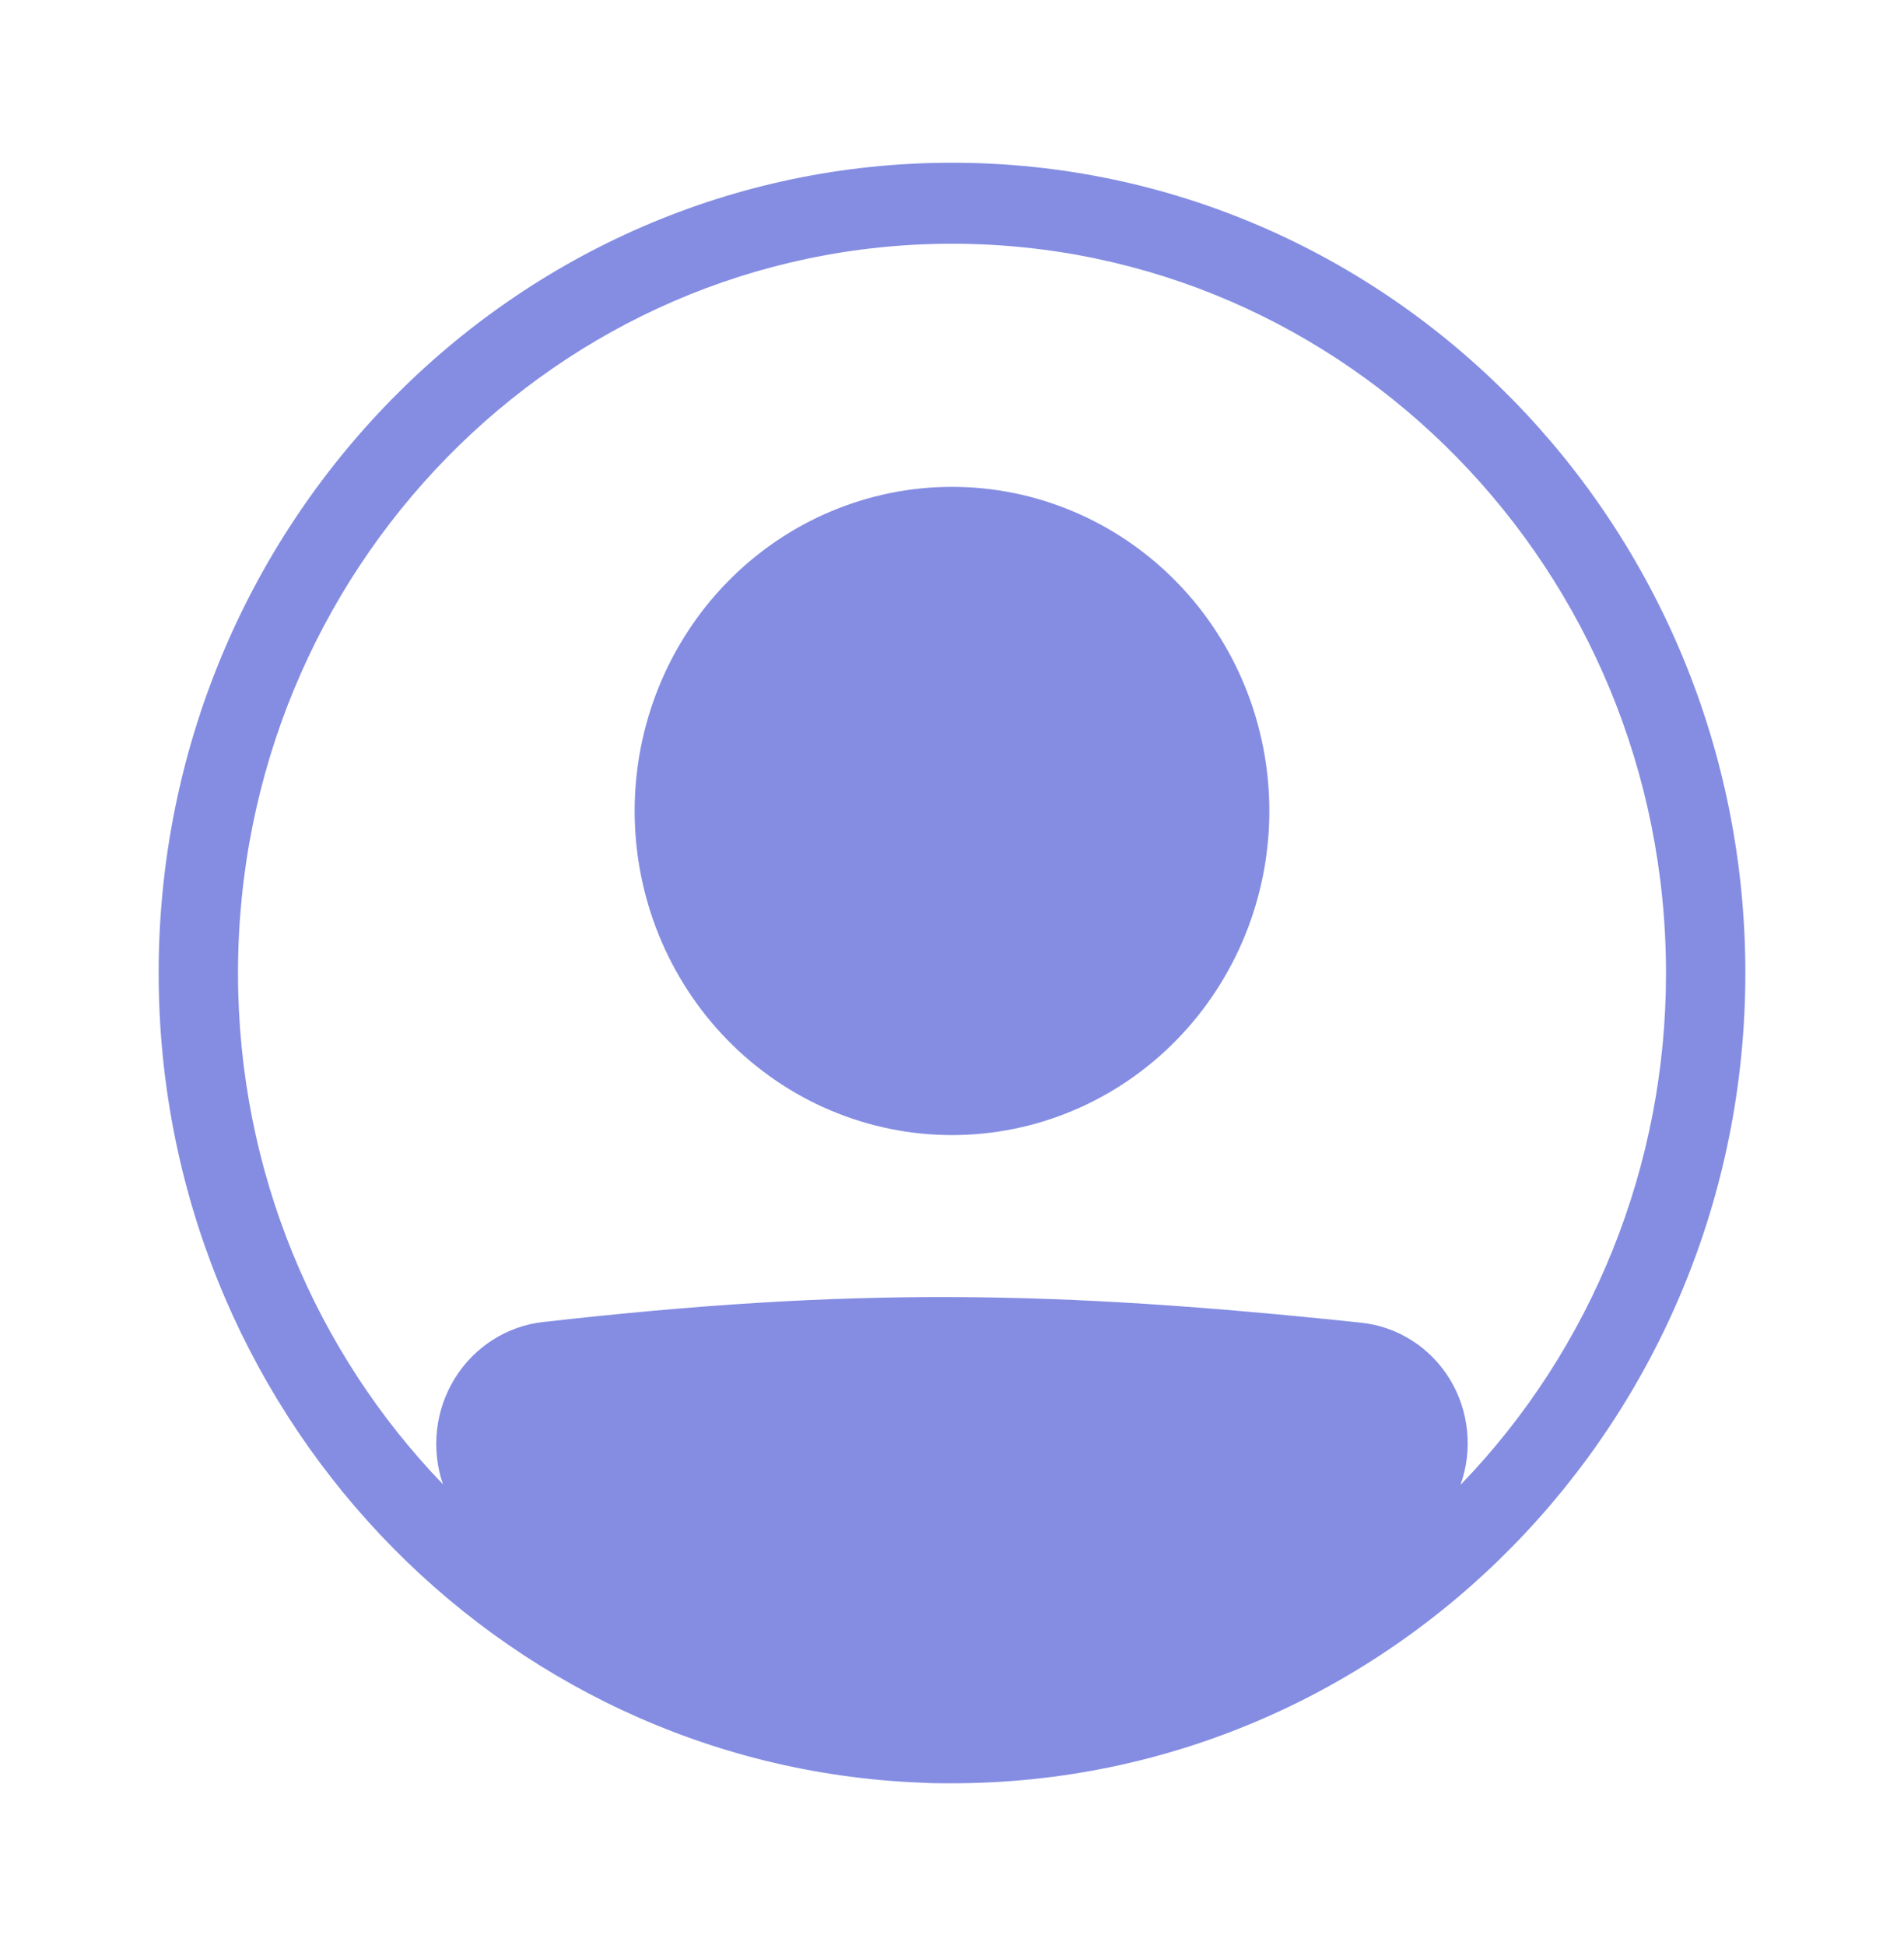 <svg width="46" height="47" viewBox="0 0 46 47" fill="none" xmlns="http://www.w3.org/2000/svg">
<path d="M30.667 19.594C30.667 21.671 29.859 23.663 28.421 25.131C26.983 26.6 25.033 27.425 23 27.425C20.967 27.425 19.017 26.6 17.579 25.131C16.141 23.663 15.333 21.671 15.333 19.594C15.333 17.517 16.141 15.525 17.579 14.056C19.017 12.588 20.967 11.763 23 11.763C25.033 11.763 26.983 12.588 28.421 14.056C29.859 15.525 30.667 17.517 30.667 19.594Z" fill="#303FCE" fill-opacity="0.59"/>
<path fill-rule="evenodd" clip-rule="evenodd" d="M22.218 43.07C11.995 42.651 3.833 34.053 3.833 23.509C3.833 12.696 12.414 3.932 23 3.932C33.586 3.932 42.167 12.696 42.167 23.509C42.167 34.321 33.586 43.086 23 43.086C22.913 43.086 22.825 43.086 22.737 43.086C22.564 43.086 22.39 43.08 22.218 43.07ZM10.701 35.862C10.557 35.441 10.509 34.993 10.558 34.551C10.607 34.109 10.754 33.684 10.986 33.307C11.218 32.931 11.53 32.612 11.9 32.376C12.269 32.139 12.685 31.991 13.119 31.942C20.59 31.097 25.456 31.173 32.891 31.959C33.325 32.005 33.742 32.152 34.112 32.388C34.482 32.624 34.794 32.943 35.025 33.32C35.256 33.698 35.399 34.125 35.444 34.568C35.489 35.011 35.435 35.458 35.285 35.877C38.471 32.584 40.256 28.139 40.25 23.509C40.25 13.778 32.527 5.889 23 5.889C13.473 5.889 5.75 13.778 5.75 23.509C5.75 28.321 7.639 32.682 10.701 35.862Z" fill="#303FCE" fill-opacity="0.59"/>
</svg>
